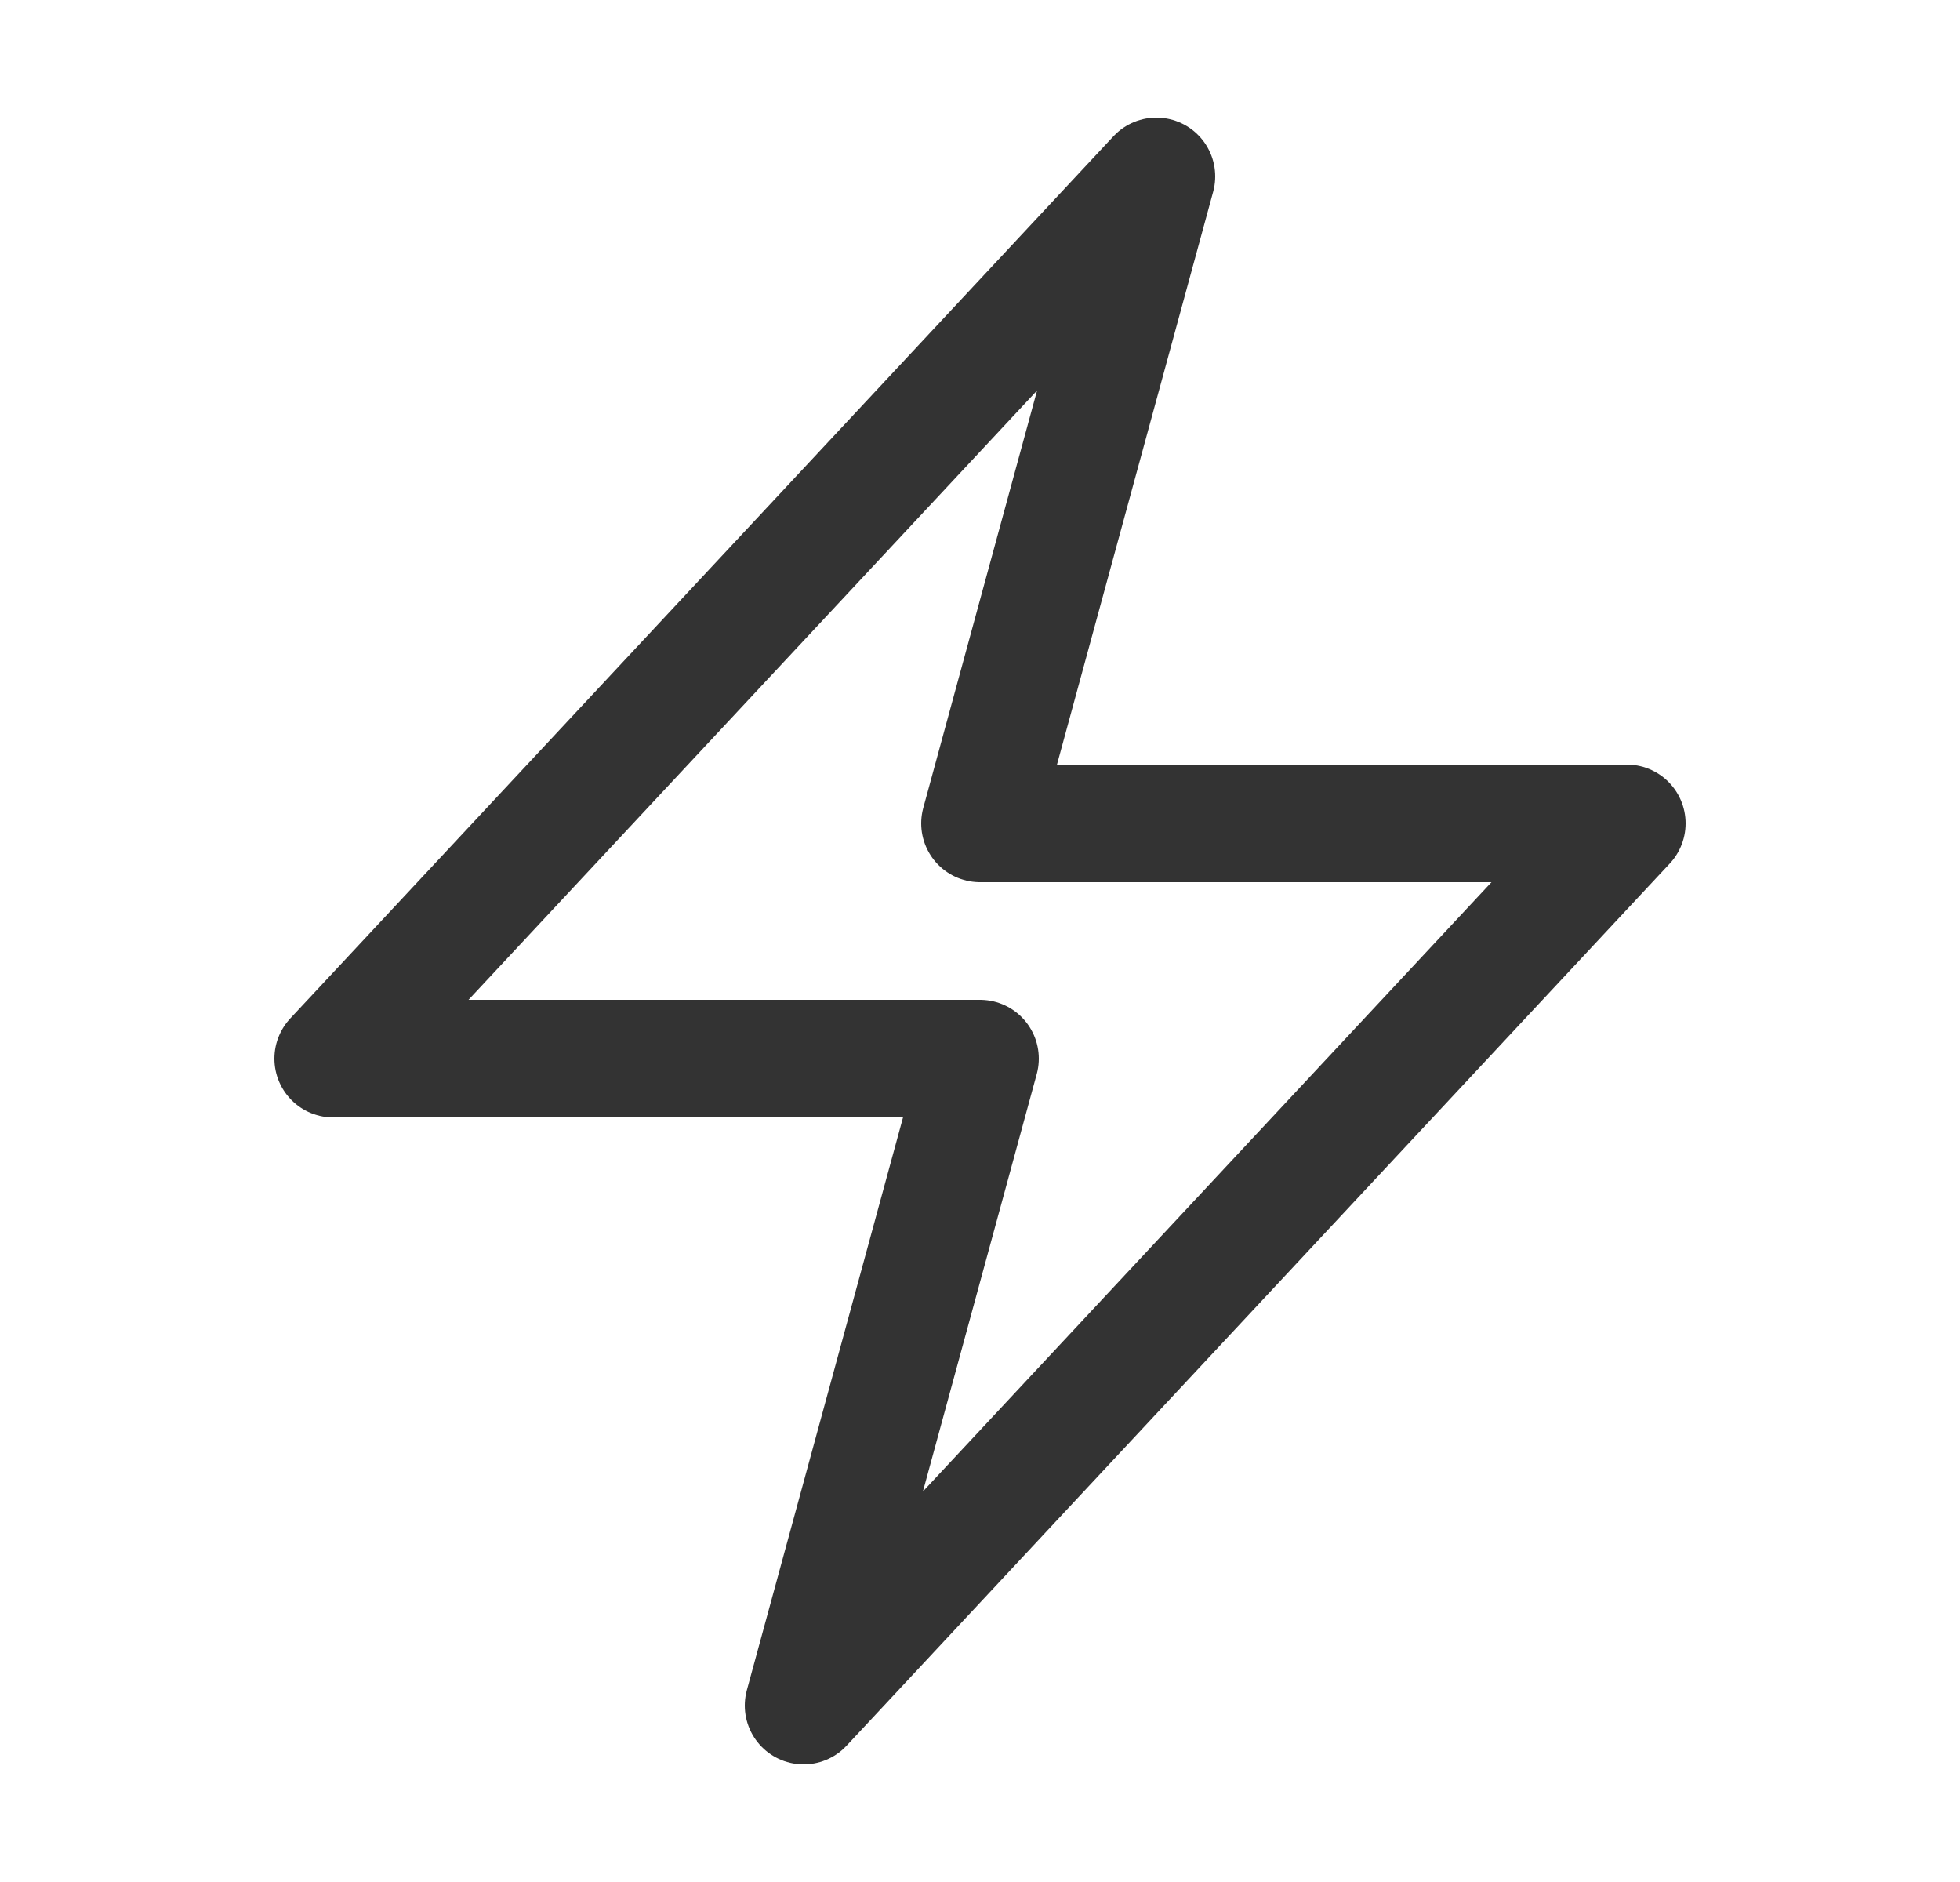 <svg width="25" height="24" viewBox="0 0 25 24" fill="none" xmlns="http://www.w3.org/2000/svg">
<path d="M4.25 13.5L14.75 2.25L12.5 10.5H20.75L10.25 21.75L12.5 13.5H4.25Z" stroke="#333333" stroke-width="1.5" stroke-linecap="round" stroke-linejoin="round"/>
</svg>
